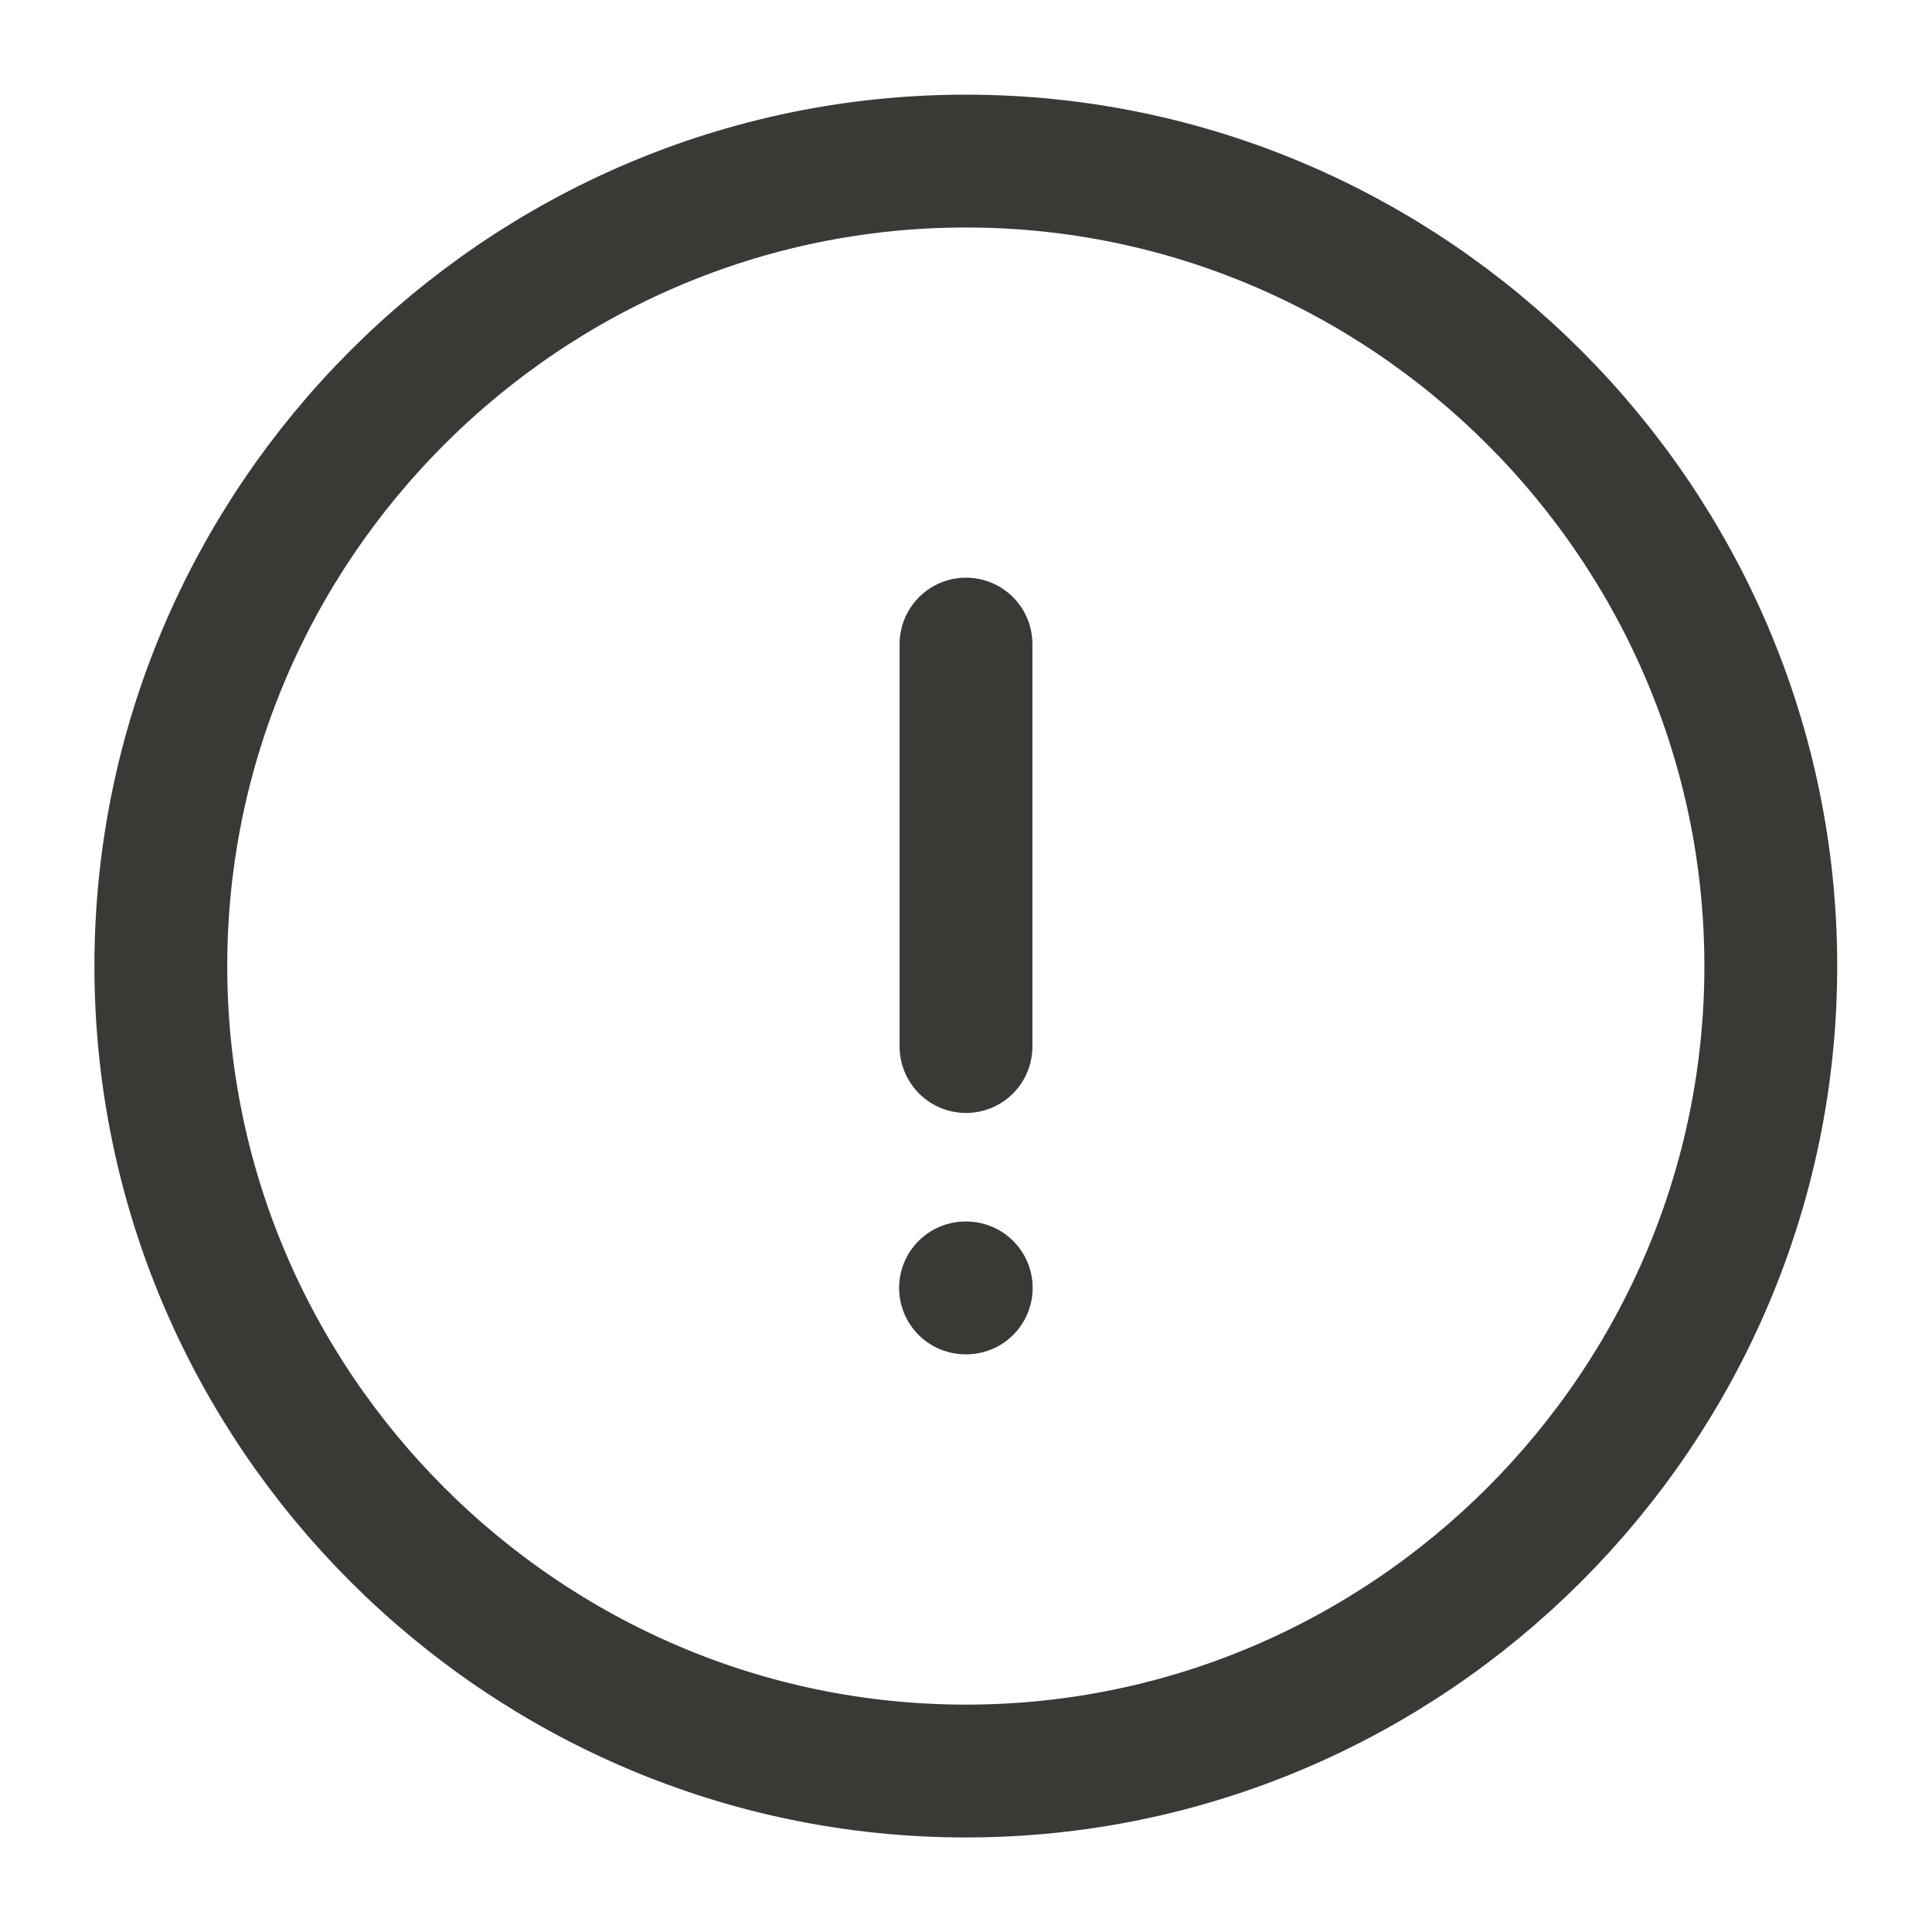 <svg class="" width="16" height="16" viewBox="0 0 16 16" fill="none" xmlns="http://www.w3.org/2000/svg">
    <path d="M7.999 14.667C11.665 14.667 14.665 11.667 14.665 8.001C14.665 4.334 11.665 1.334 7.999 1.334C4.332 1.334 1.332 4.334 1.332 8.001C1.332 11.667 4.332 14.667 7.999 14.667Z" stroke="#383A36" stroke-width="1.1" stroke-linecap="round" stroke-linejoin="round" />
    <path d="M8 5.334V8.667" stroke="#383A36" stroke-width="1.1" stroke-linecap="round" stroke-linejoin="round" />
    <path d="M7.996 10.666H8.002" stroke="#383A36" stroke-width="1.1" stroke-linecap="round" stroke-linejoin="round" />
</svg>
